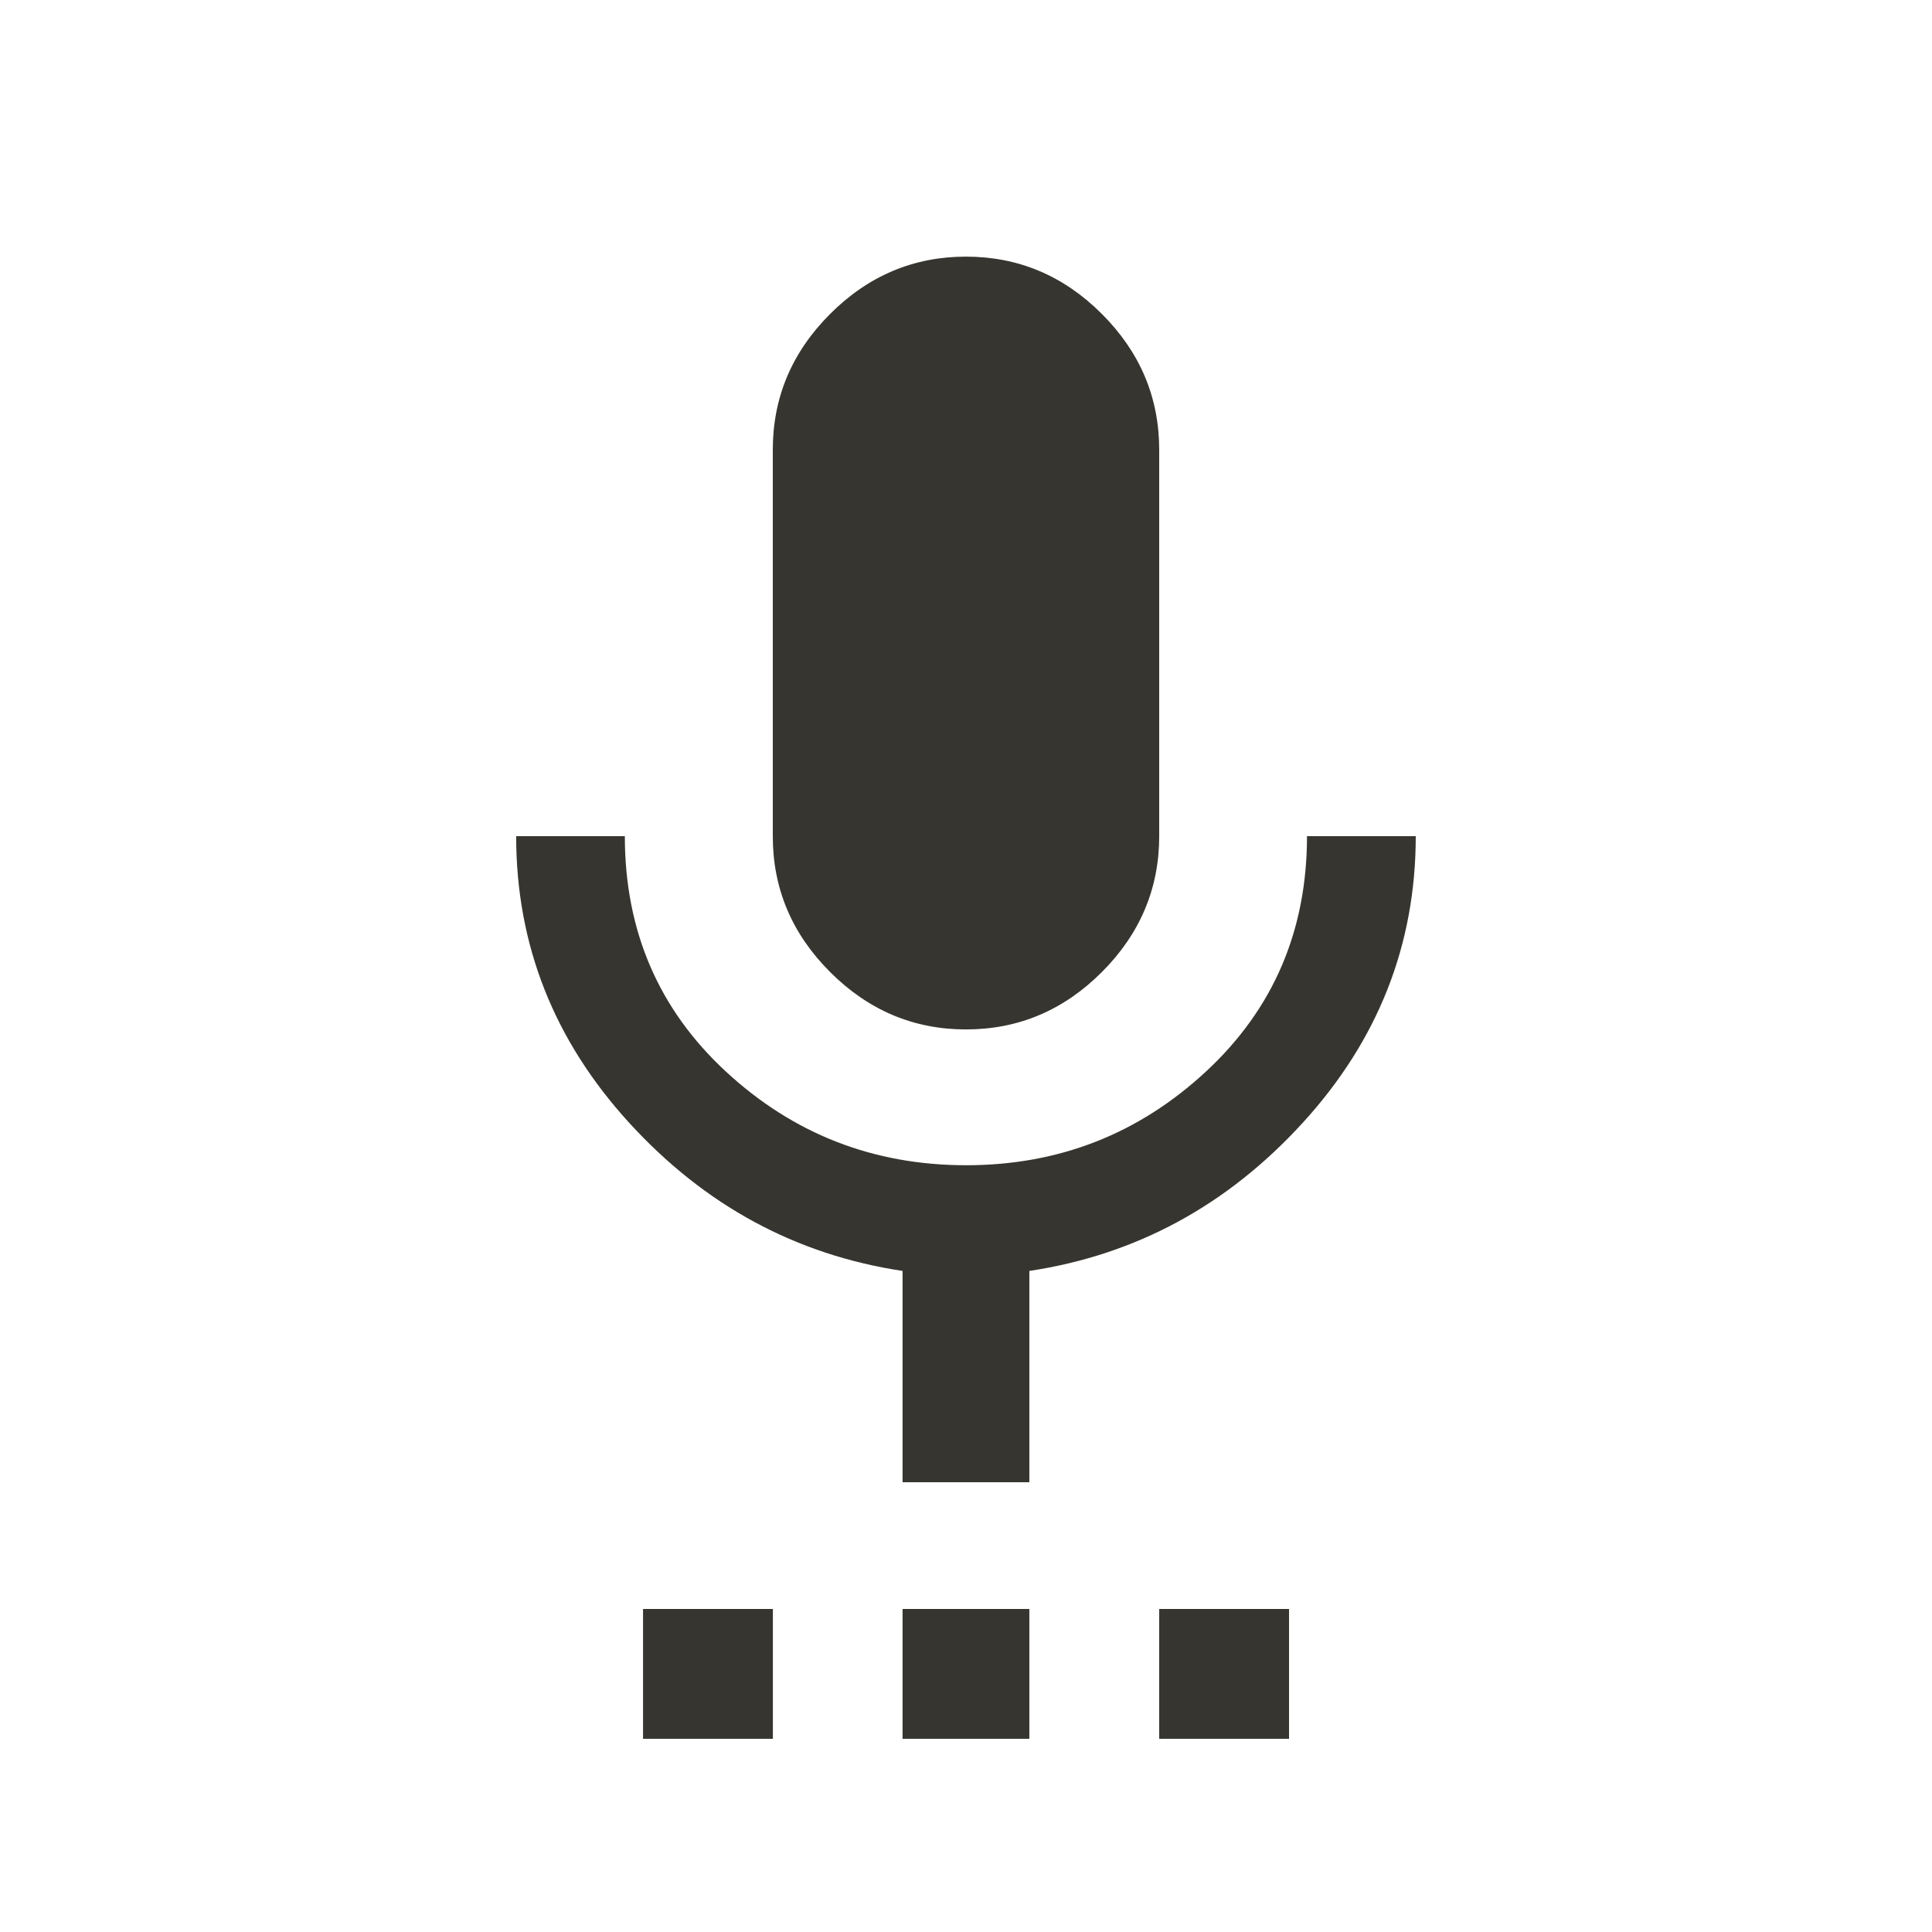 <!-- Generated by IcoMoon.io -->
<svg version="1.1" xmlns="http://www.w3.org/2000/svg" width="24" height="24" viewBox="0 0 24 24">
<title>settings_voice</title>
<path fill="#37352f" d="M17.587 10.387q0 2.025-1.406 3.563t-3.394 1.838v2.625h-1.575v-2.625q-1.988-0.3-3.394-1.838t-1.406-3.563h1.35q0 1.763 1.256 2.925t2.981 1.163 2.981-1.163 1.256-2.925h1.35zM14.4 21.6v-1.613h1.613v1.613h-1.613zM11.212 21.6v-1.613h1.575v1.613h-1.575zM12 12.788q-0.975 0-1.688-0.713t-0.712-1.688v-4.8q0-0.975 0.712-1.687t1.688-0.712 1.688 0.712 0.712 1.687v4.8q0 0.975-0.712 1.688t-1.688 0.713zM7.988 21.6v-1.613h1.613v1.613h-1.613z"></path>
</svg>
